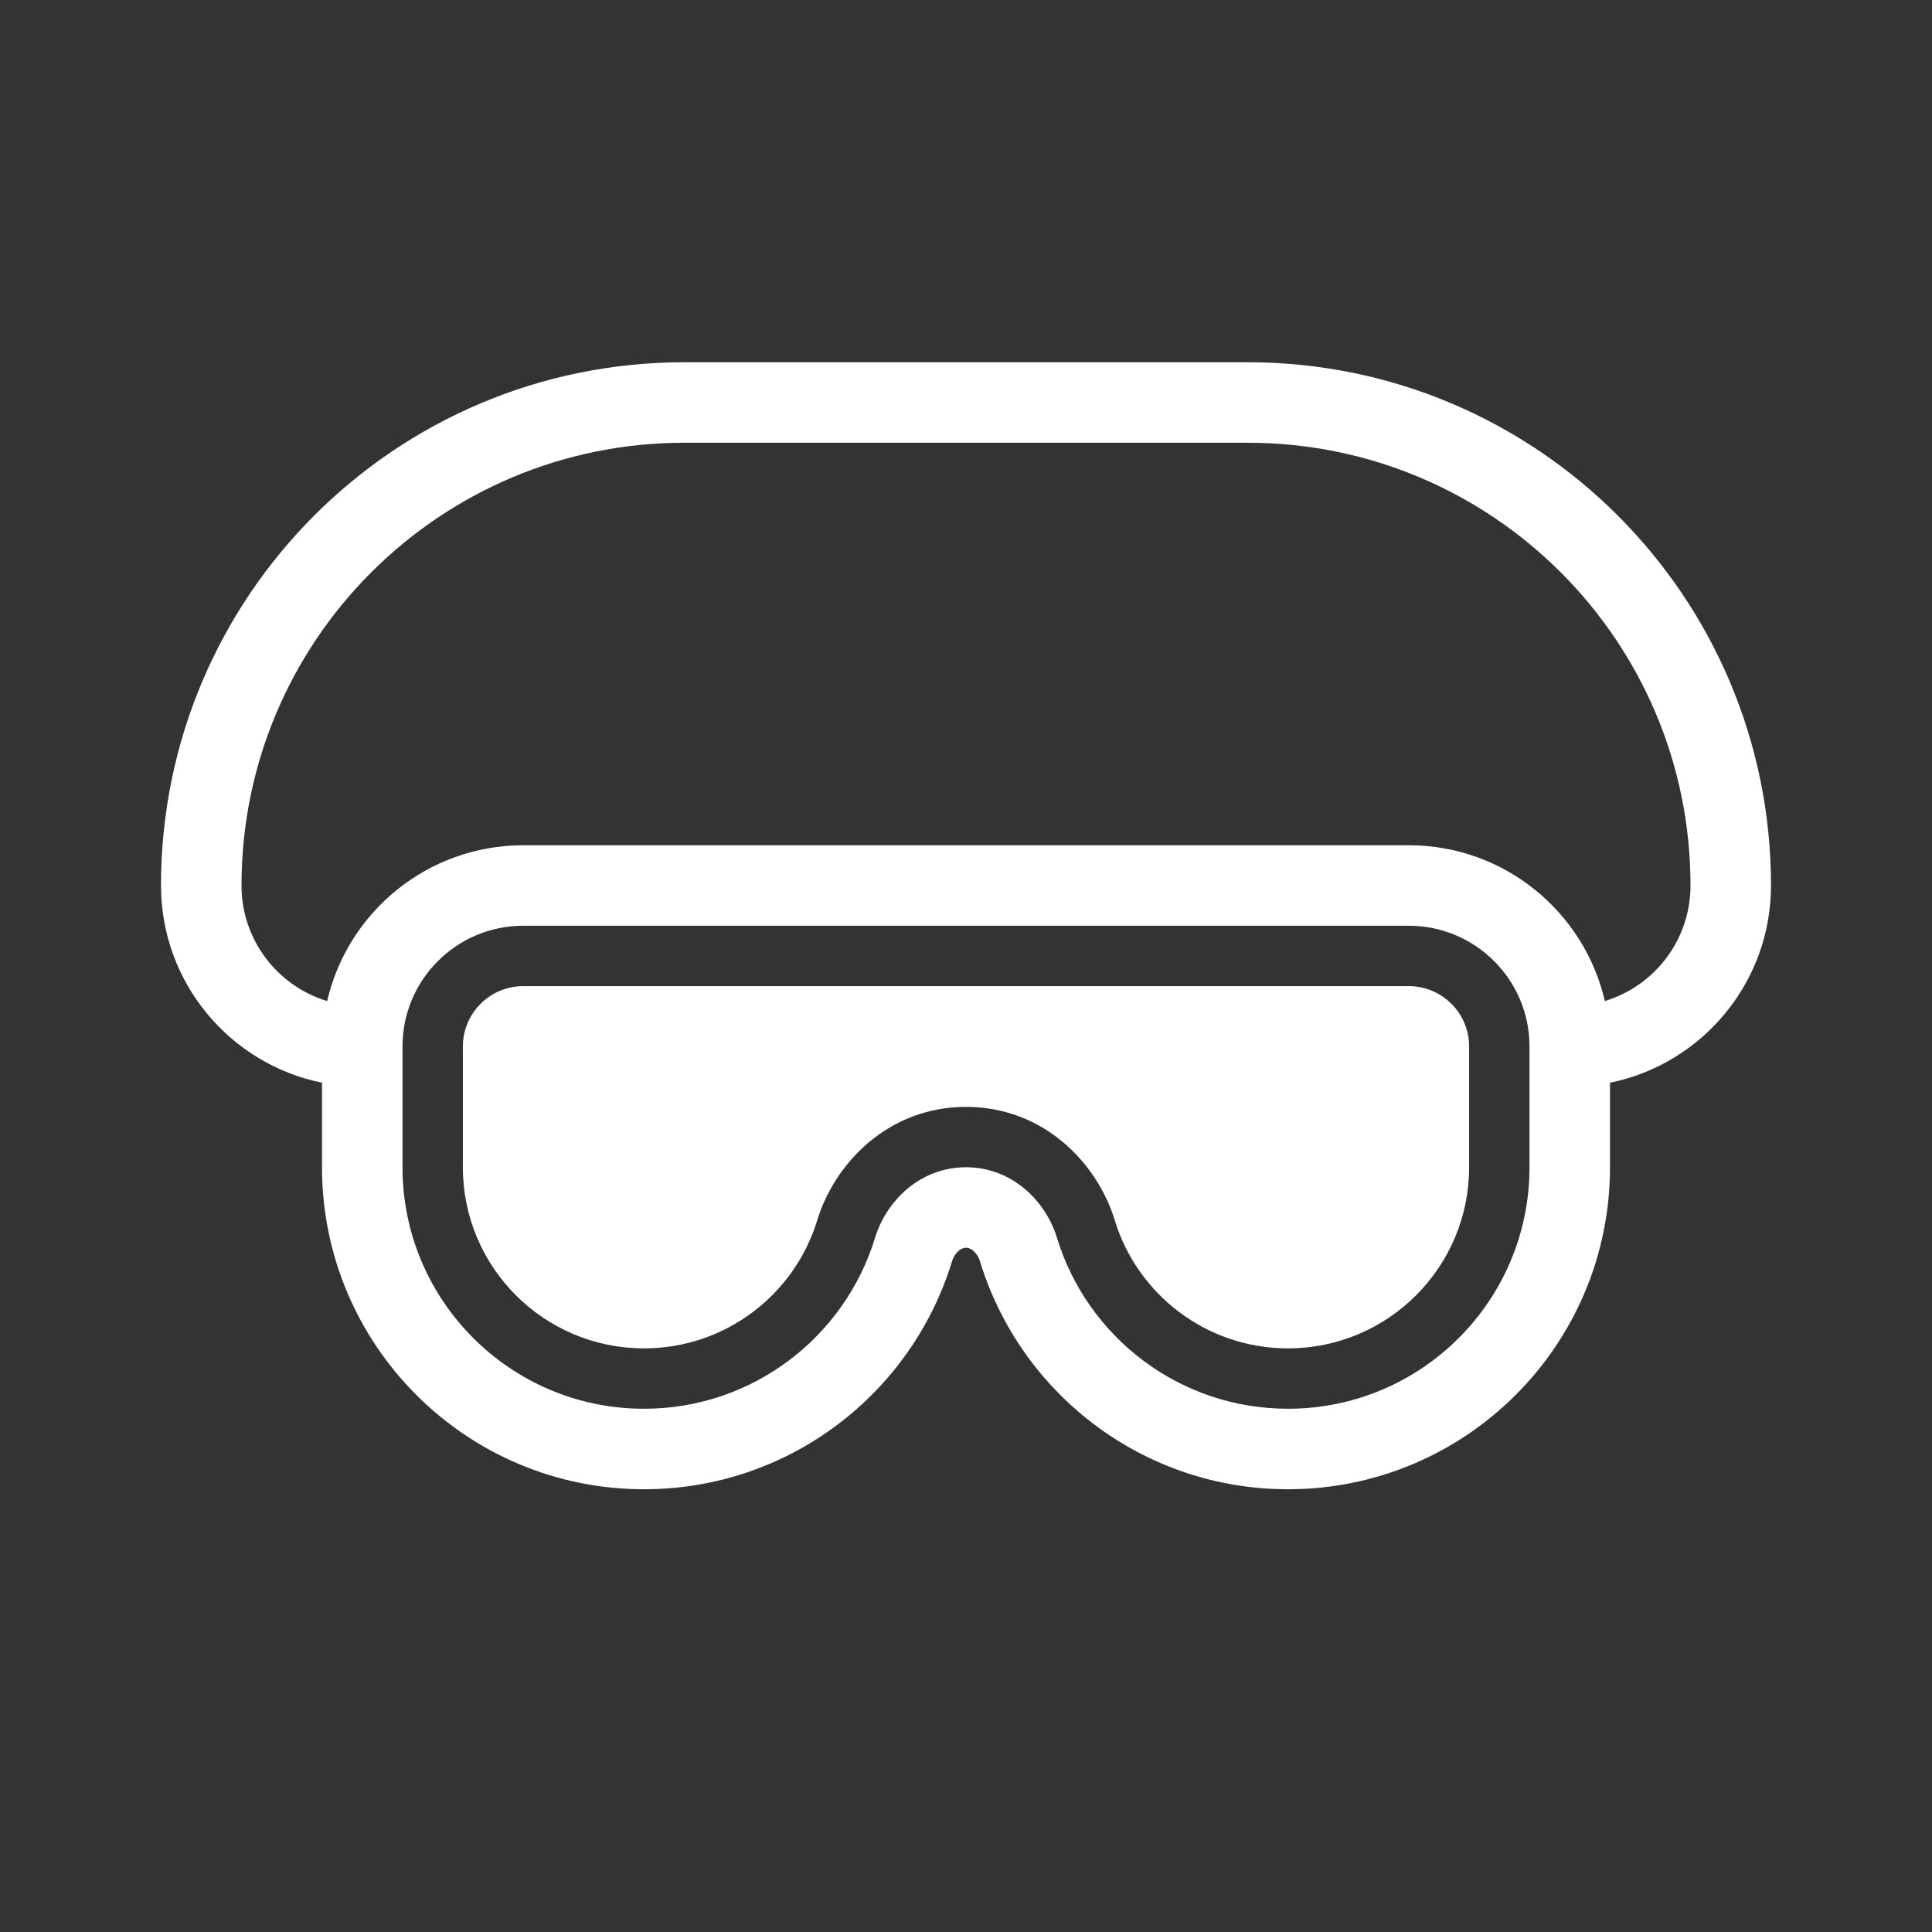 <svg width="48" height="48" viewBox="0 0 48 48" fill="none" xmlns="http://www.w3.org/2000/svg">
<path fill-rule="evenodd" clip-rule="evenodd" d="M48 0H0V48H48V0ZM4 22C4 14.82 9.82 9 17 9H31C38.18 9 44 14.82 44 22C44 24.419 42.282 26.437 40 26.9V29C40 33.418 36.418 37 32 37C28.393 37 25.346 34.614 24.347 31.336C24.312 31.222 24.247 31.13 24.177 31.072C24.111 31.017 24.051 31 24 31C23.949 31 23.889 31.017 23.823 31.072C23.753 31.13 23.688 31.222 23.653 31.336C22.654 34.614 19.607 37 16 37C11.582 37 8 33.418 8 29V26.9C5.718 26.437 4 24.419 4 22ZM42 22C42 23.354 41.104 24.498 39.872 24.871C39.36 22.654 37.373 21 35 21H13C10.627 21 8.64 22.654 8.128 24.871C6.896 24.498 6 23.354 6 22C6 15.925 10.925 11 17 11H31C37.075 11 42 15.925 42 22ZM10 26C10 24.343 11.343 23 13 23H35C36.657 23 38 24.343 38 26V29C38 32.314 35.314 35 32 35C29.297 35 27.01 33.212 26.26 30.753C25.98 29.834 25.141 29 24 29C22.859 29 22.02 29.834 21.74 30.753C20.99 33.212 18.703 35 16 35C12.686 35 10 32.314 10 29V26ZM13 24.5C12.172 24.5 11.5 25.172 11.5 26V29C11.5 31.485 13.515 33.5 16 33.5C18.025 33.5 19.743 32.161 20.305 30.315C20.736 28.903 22.065 27.5 24 27.5C25.935 27.5 27.264 28.903 27.695 30.315C28.257 32.161 29.975 33.5 32 33.5C34.485 33.5 36.5 31.485 36.5 29V26C36.5 25.172 35.828 24.5 35 24.5H13Z" fill="#333333"/>
</svg>
